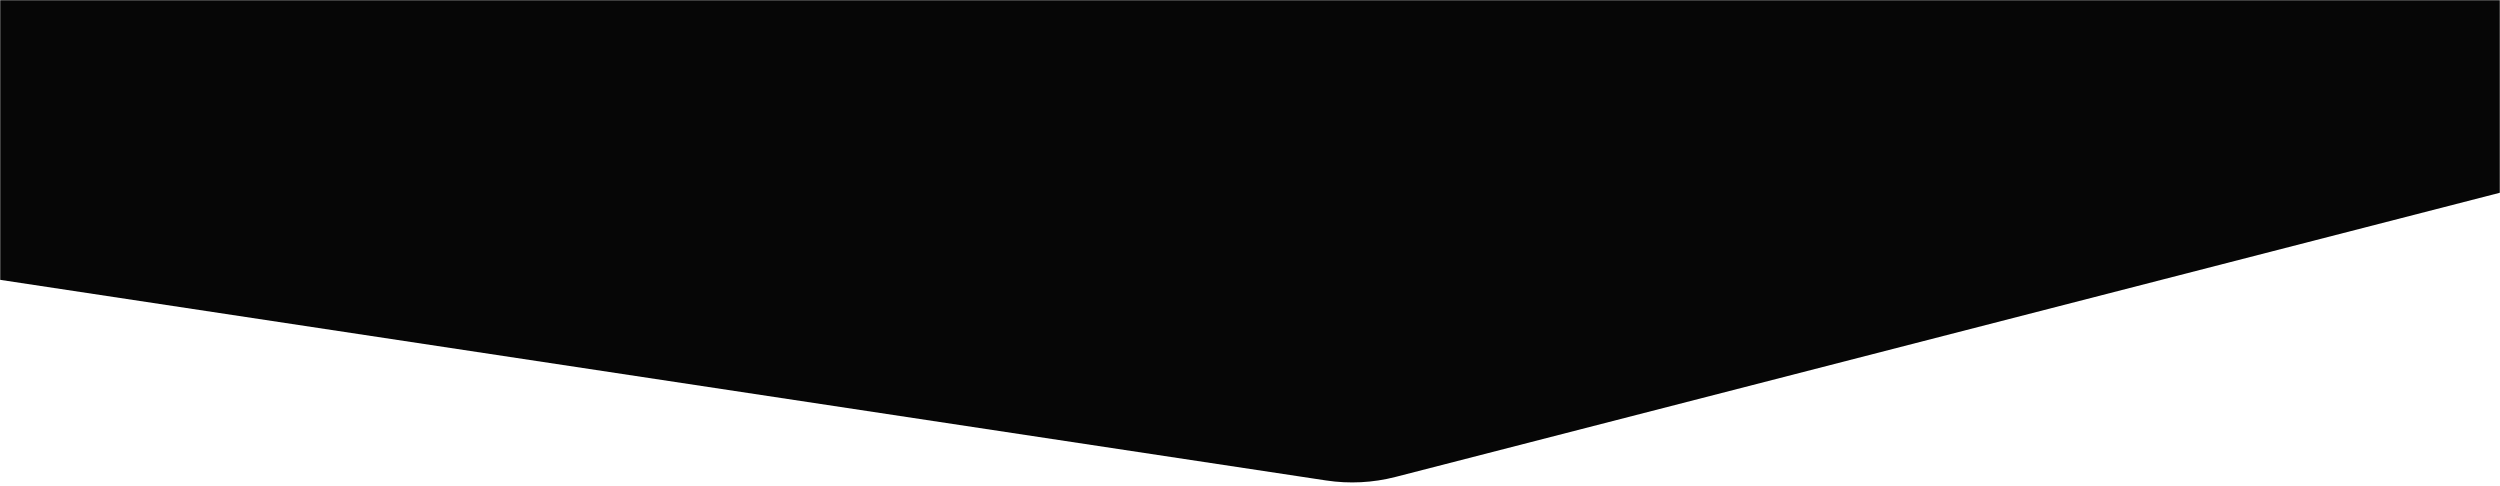 <svg width="1440" height="280" viewBox="0 0 1440 280" fill="none" xmlns="http://www.w3.org/2000/svg">
<mask id="mask0" mask-type="alpha" maskUnits="userSpaceOnUse" x="0" y="0" width="1440" height="280">
<rect x="-6.10352e-05" width="1440" height="280" fill="#C4C4C4"/>
</mask>
<g mask="url(#mask0)">
<path d="M479.393 -960.905L1569.03 77.802L803.764 274.724C790.742 278.075 777.179 278.765 763.884 276.753L-425.468 96.802L479.393 -960.905Z" fill="#060606"/>
</g>
</svg>
